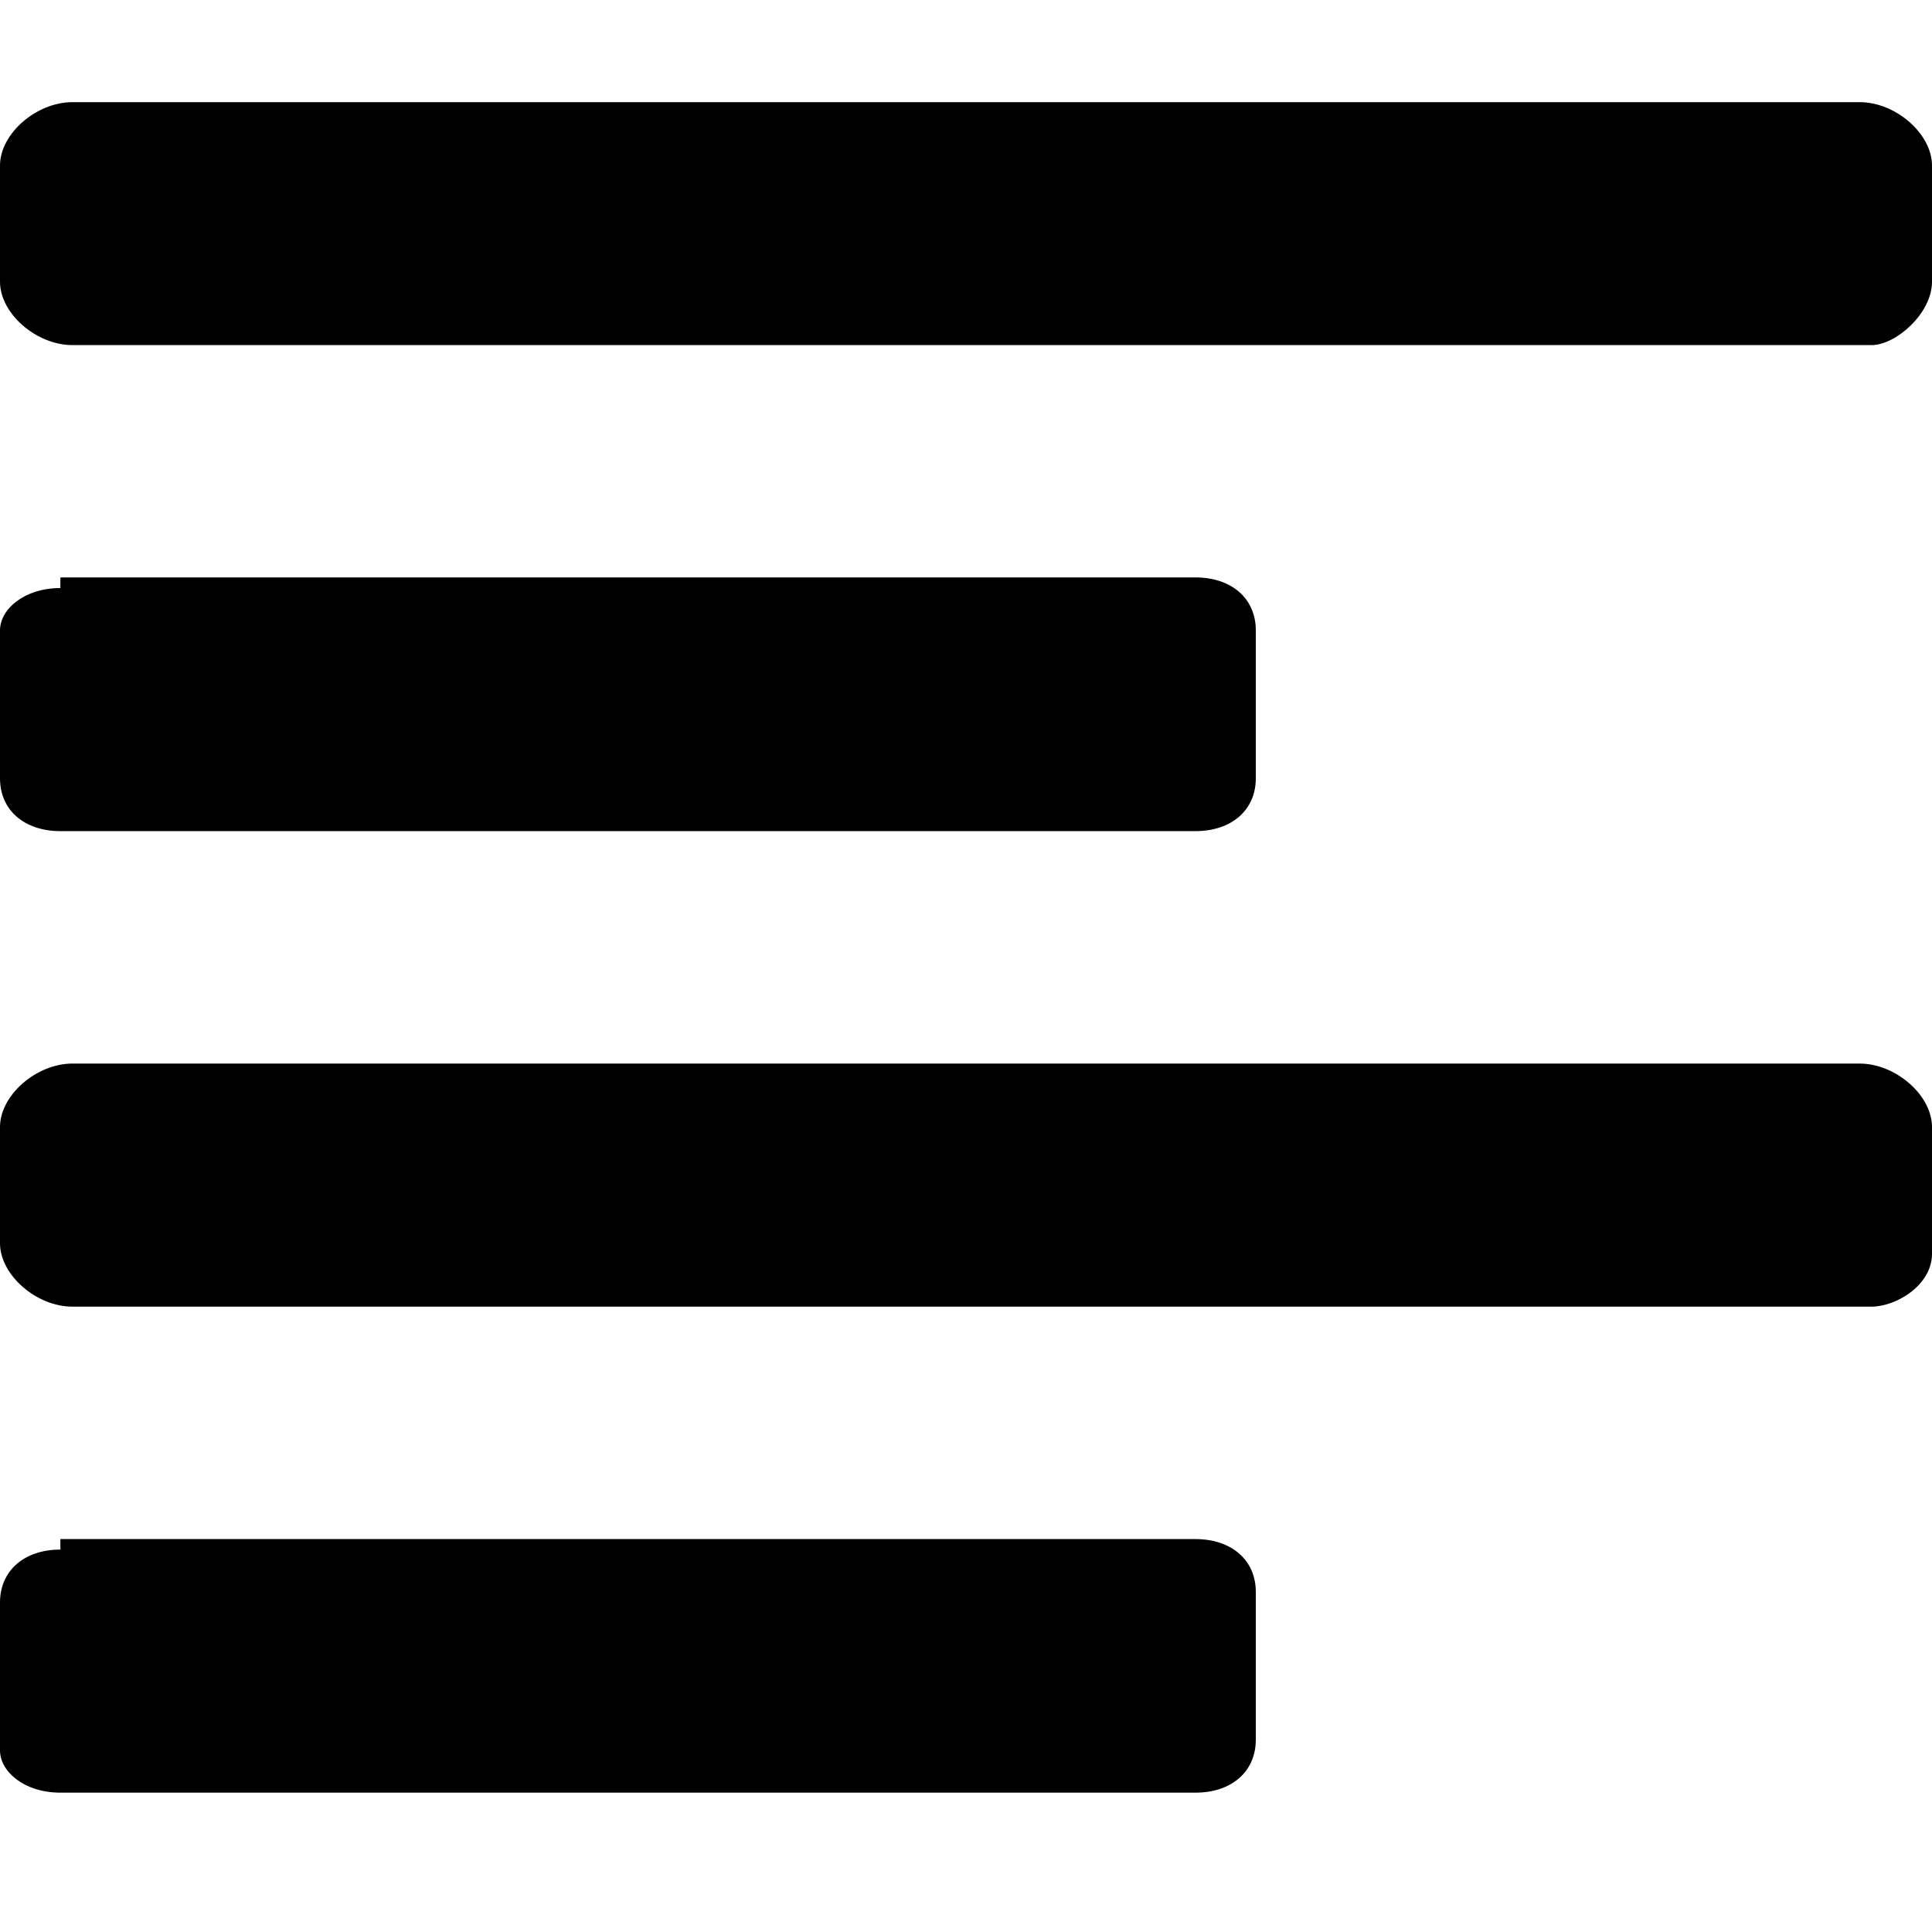 <svg width="16" height="16" fill="none" xmlns="http://www.w3.org/2000/svg"><path d="M.5 4.87c-.3 0-.5.176-.5.35v1.226c0 .262.2.437.5.437h9.4c.3 0 .5-.175.5-.437V5.22c0-.263-.2-.438-.5-.438H.5v.088zm0 7.963c-.3 0-.5.175-.5.438v1.225c0 .175.2.35.5.35h9.4c.3 0 .5-.175.5-.438v-1.225c0-.262-.2-.437-.5-.437H.5v.087zm15.5-2.45v-1.05c0-.262-.3-.525-.6-.525H.6c-.3 0-.6.263-.6.525v.963c0 .262.3.525.6.525h14.9c.2 0 .5-.175.5-.438zm0-8.05v-.962c0-.263-.3-.525-.6-.525H.6c-.3 0-.6.262-.6.525v.962c0 .263.3.525.6.525h14.9c.2 0 .5-.262.5-.525z" fill="currentColor"/></svg>
